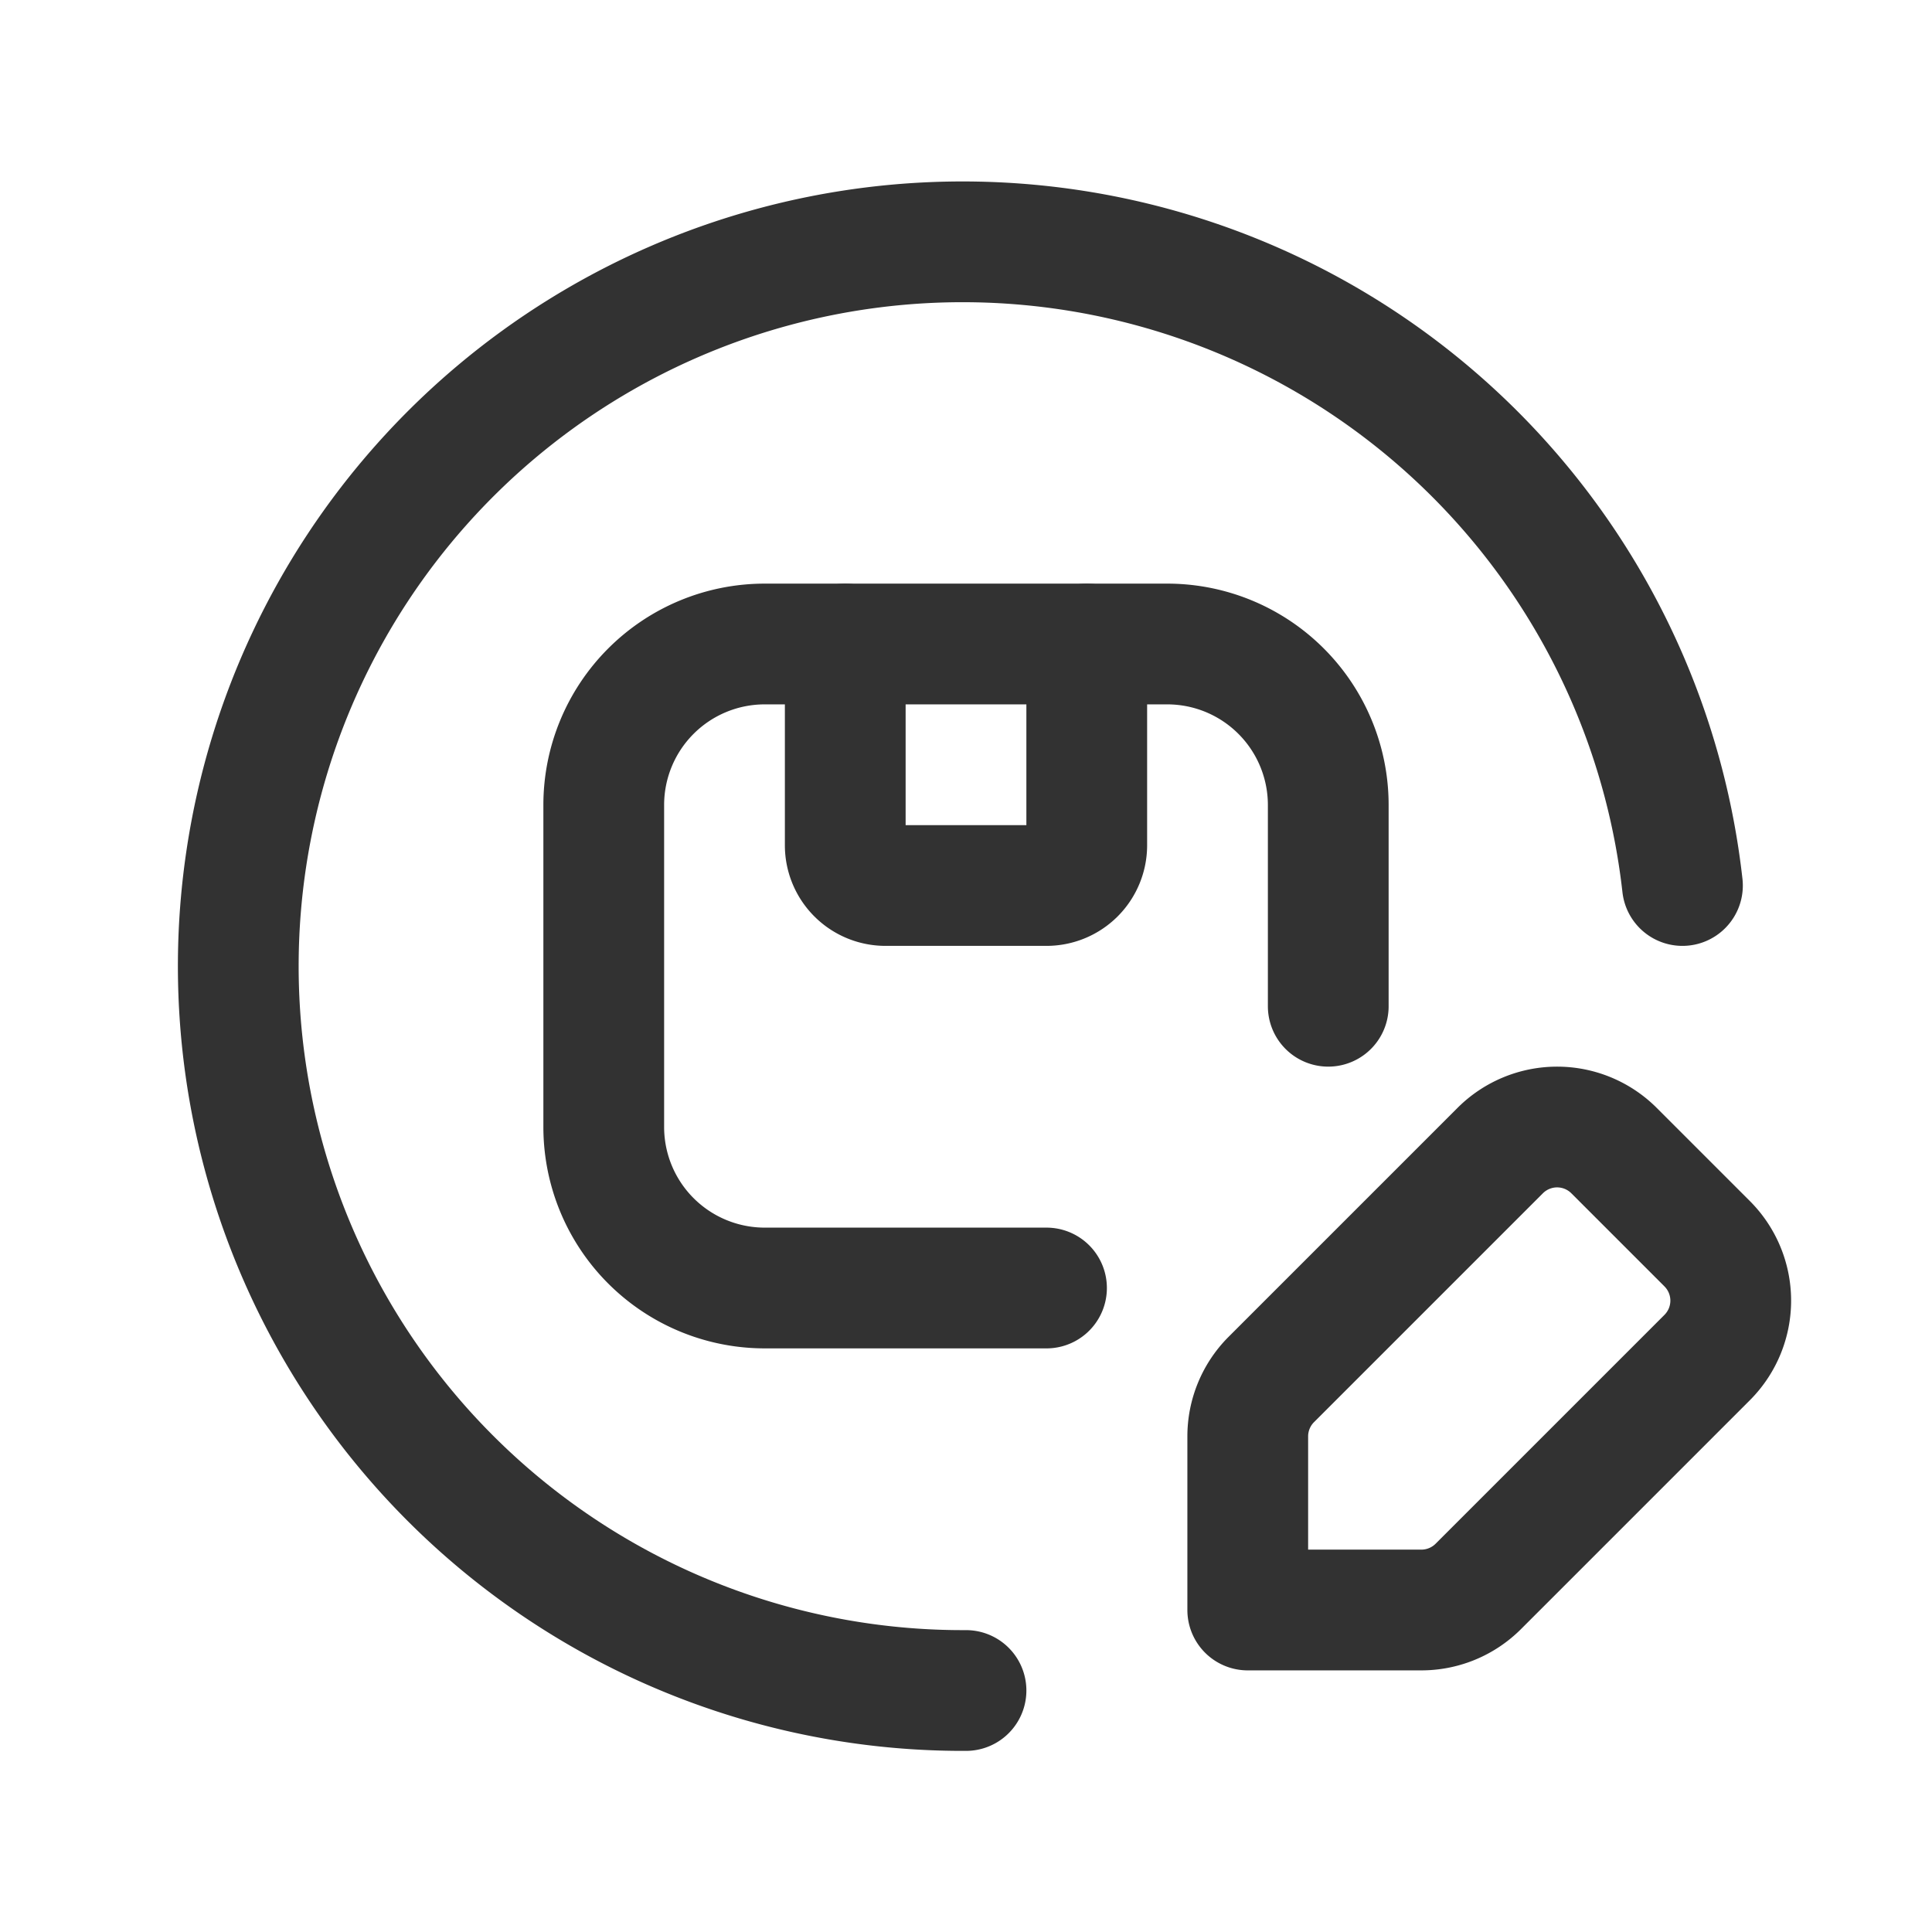 <svg id="Layer_3" data-name="Layer 3" xmlns="http://www.w3.org/2000/svg" viewBox="0 0 24 24"><path d="M24,24H0V0H24Z" fill="none"/><path d="M20.05,14.293a1,1,0,0,0-1.414,0l-2.843,2.843a1,1,0,0,0-.293.707V20h2.157a1,1,0,0,0,.707-.293l2.843-2.843a1,1,0,0,0,0-1.414Z" fill="none" stroke="#323232" stroke-linecap="round" stroke-linejoin="round" stroke-width="1.5"/><path d="M12,21a8.998,8.998,0,1,1,8.9-10" fill="none" stroke="#323232" stroke-linecap="round" stroke-linejoin="round" stroke-width="1.5"/><path d="M13.5,8v2.5a.5.5,0,0,1-.5.5H11a.5.5,0,0,1-.5-.5V8" fill="none" stroke="#323232" stroke-linecap="round" stroke-linejoin="round" stroke-width="1.5"/><path d="M16.5,12.5V10a2,2,0,0,0-2-2h-5a2,2,0,0,0-2,2v4a2,2,0,0,0,2,2H13" fill="none" stroke="#323232" stroke-linecap="round" stroke-linejoin="round" stroke-width="1.5"/></svg>